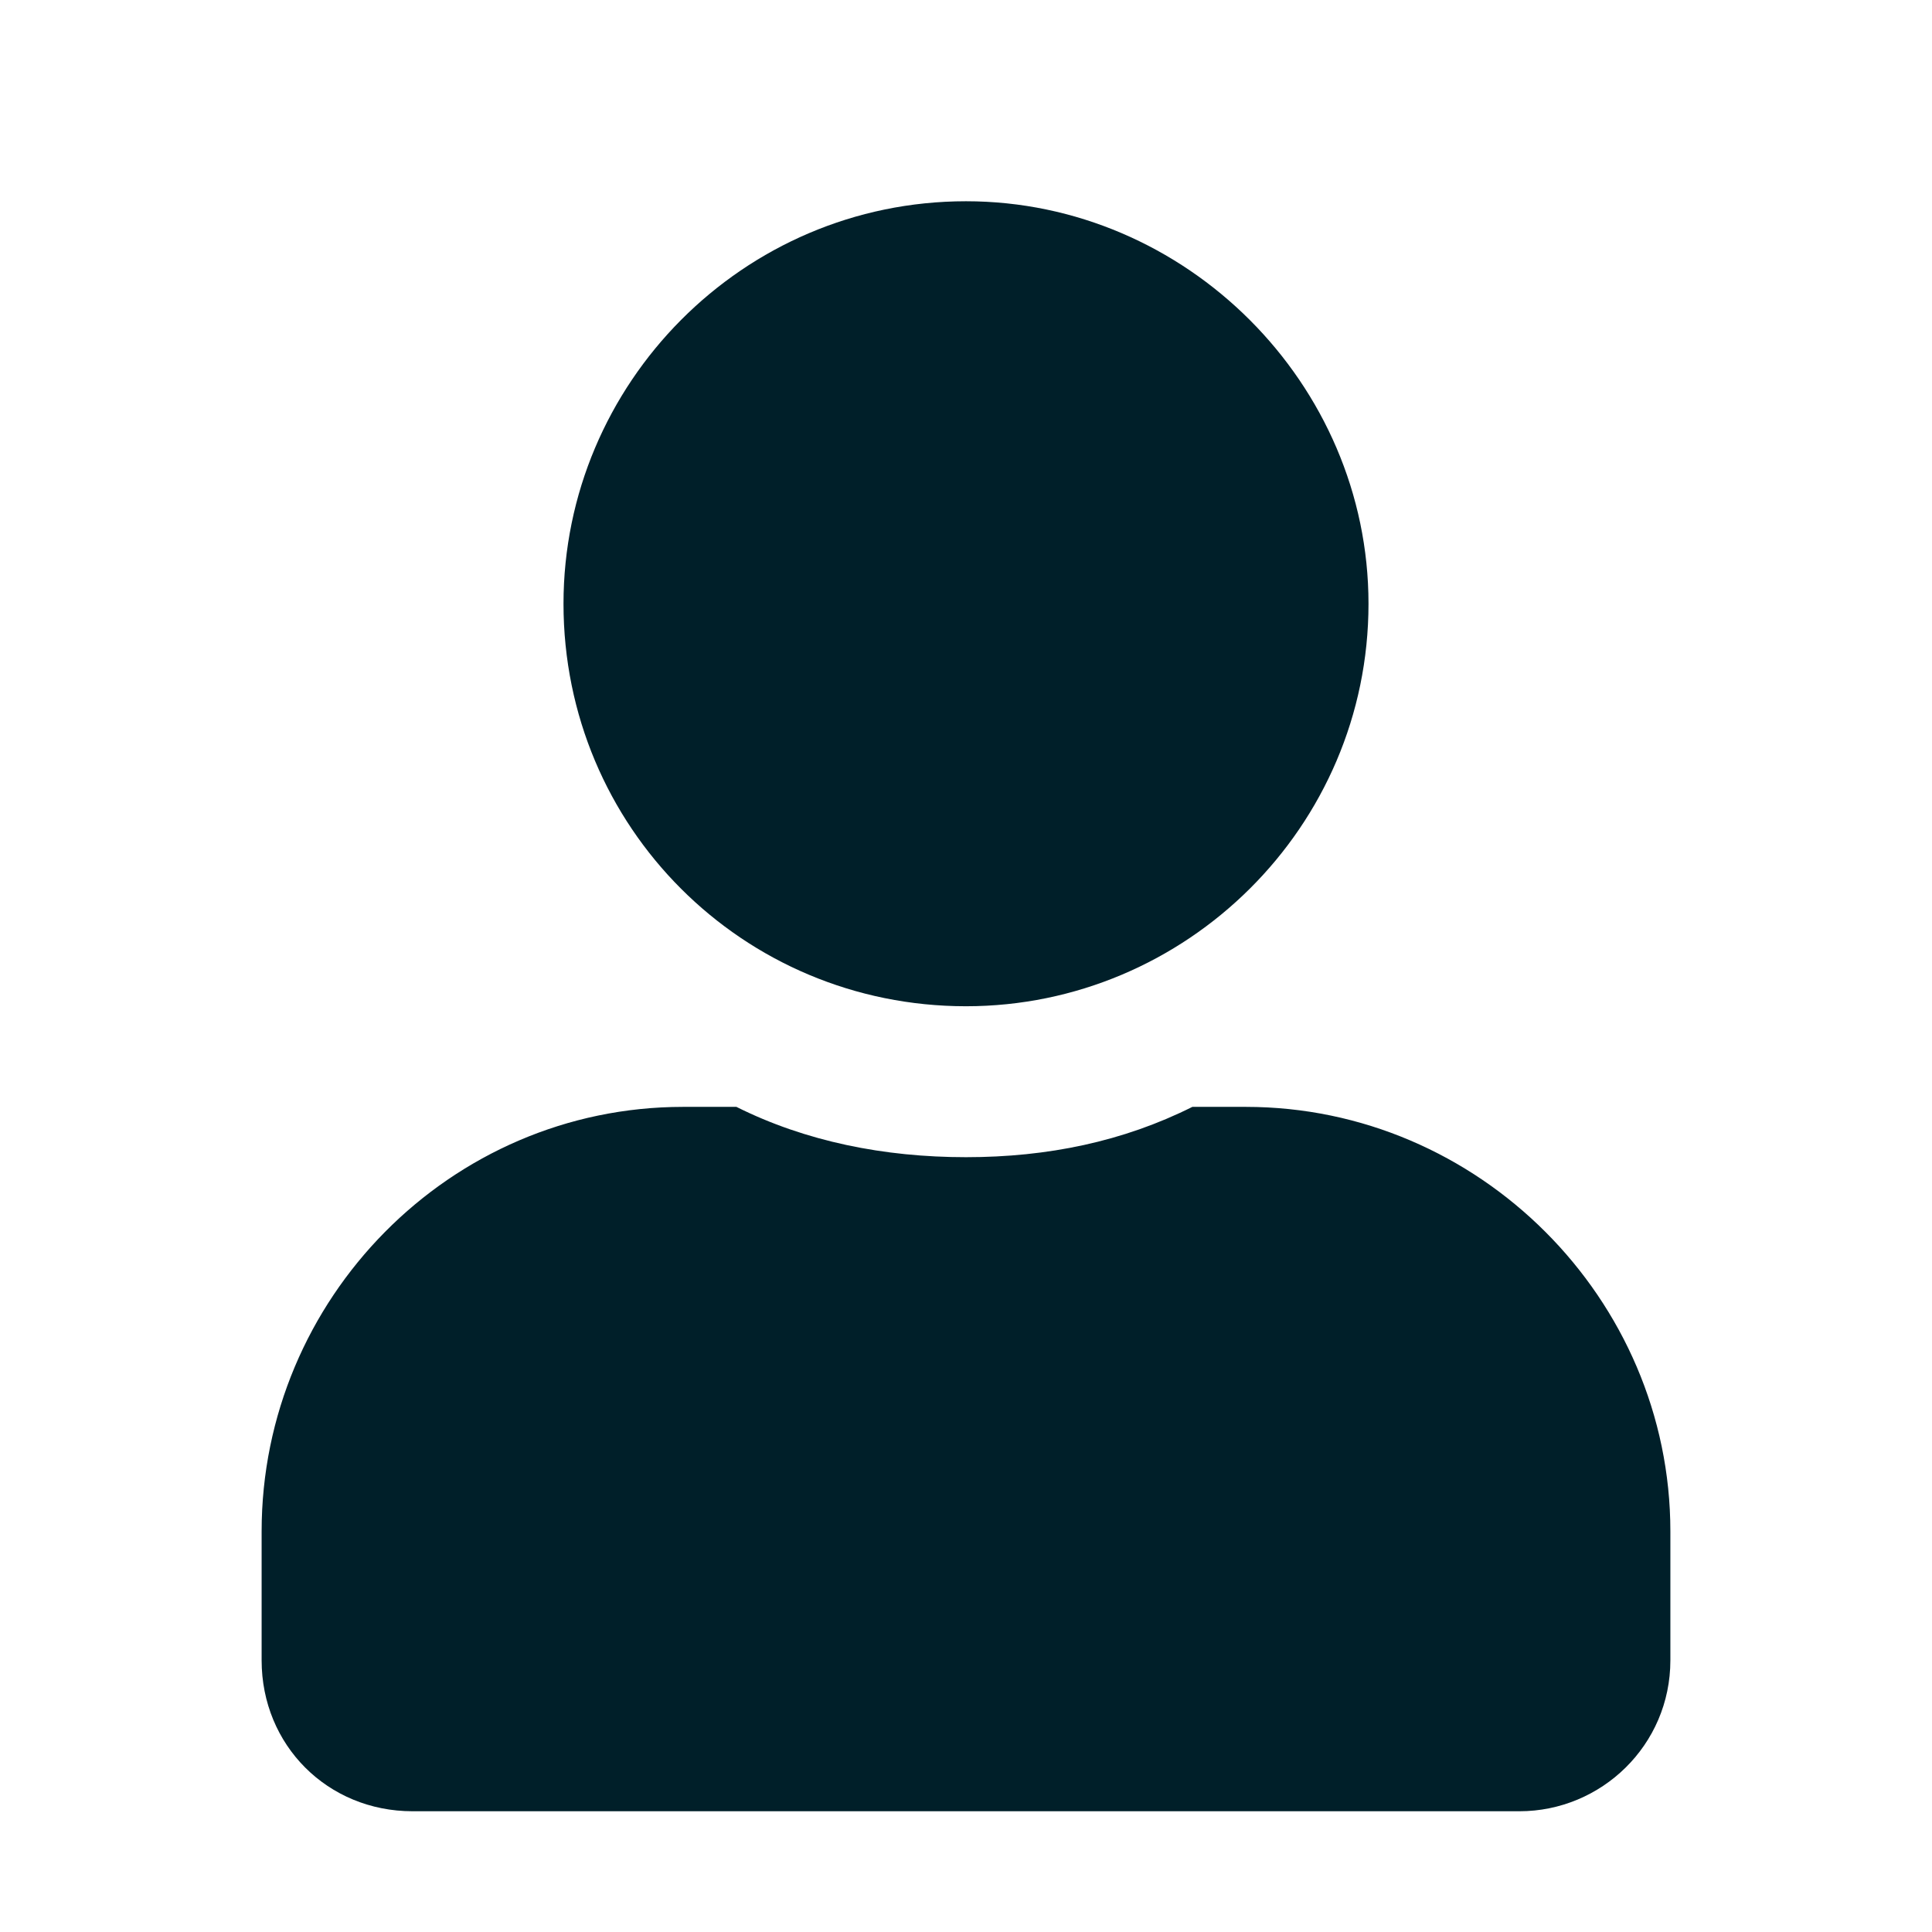 <svg width="24" height="24" viewBox="0 0 24 24" fill="none" xmlns="http://www.w3.org/2000/svg">
<path d="M12 12.5C9.227 12.5 7 10.273 7 7.5C7 4.766 9.227 2.5 12 2.5C14.734 2.5 17 4.766 17 7.5C17 10.273 14.734 12.5 12 12.5ZM15.477 13.75C18.367 13.75 20.75 16.133 20.75 19.023V20.625C20.75 21.68 19.891 22.5 18.875 22.5H5.125C4.07 22.5 3.25 21.68 3.25 20.625V19.023C3.25 16.133 5.594 13.75 8.484 13.75H9.148C10.008 14.18 10.984 14.375 12 14.375C13.016 14.375 13.953 14.18 14.812 13.75H15.477Z" fill="#001F29"/>
</svg>
